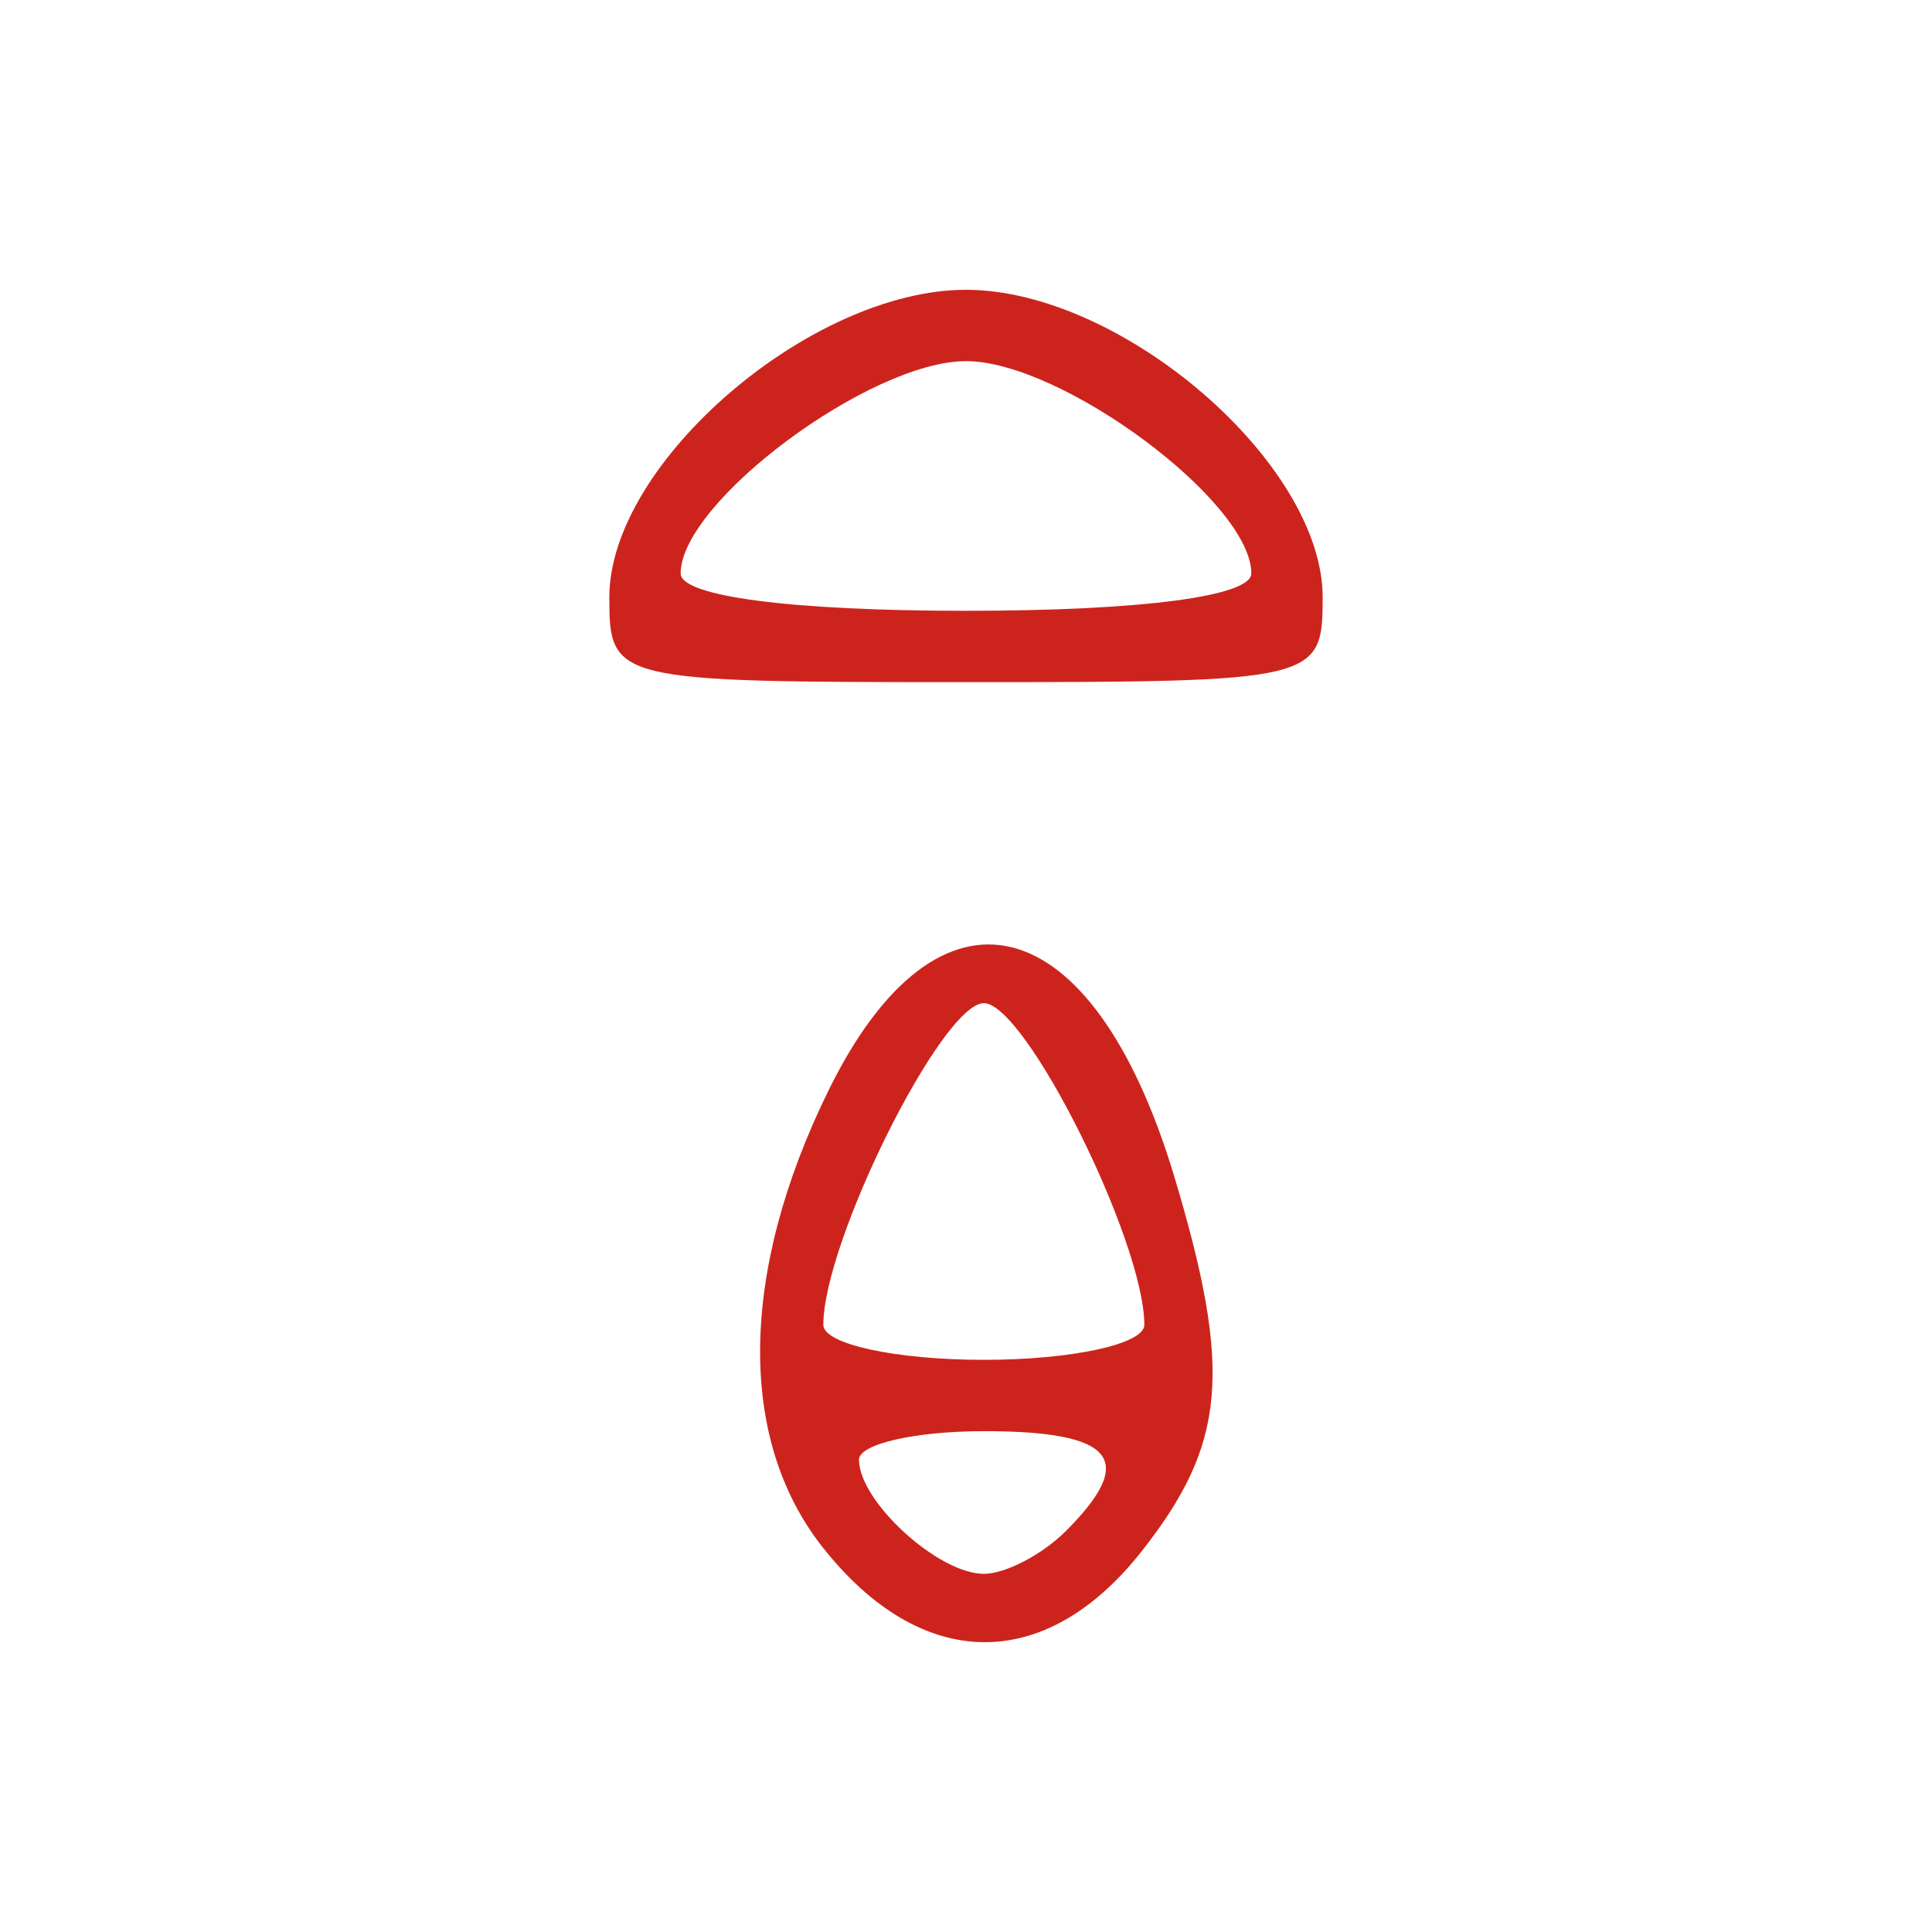<?xml version="1.0" encoding="UTF-8" standalone="no"?>
<!-- Created with Inkscape (http://www.inkscape.org/) -->

<svg
   width="512"
   height="512"
   viewBox="0 0 135.467 135.467"
   version="1.1"
   id="svg5"
   xml:space="preserve"
   sodipodi:docname="icon-2.svg"
   inkscape:version="1.2.2 (b0a8486541, 2022-12-01)"
   xmlns:inkscape="http://www.inkscape.org/namespaces/inkscape"
   xmlns:sodipodi="http://sodipodi.sourceforge.net/DTD/sodipodi-0.dtd"
   xmlns="http://www.w3.org/2000/svg"
   xmlns:svg="http://www.w3.org/2000/svg"><sodipodi:namedview
     id="namedview7"
     pagecolor="#fffff3"
     bordercolor="#000000"
     borderopacity="0.25"
     inkscape:showpageshadow="2"
     inkscape:pageopacity="0.98039216"
     inkscape:pagecheckerboard="0"
     inkscape:deskcolor="#d1d1d1"
     inkscape:document-units="px"
     showgrid="false"
     inkscape:zoom="0.36451562"
     inkscape:cx="-17.831883"
     inkscape:cy="440.31035"
     inkscape:window-width="1920"
     inkscape:window-height="1200"
     inkscape:window-x="0"
     inkscape:window-y="0"
     inkscape:window-maximized="1"
     inkscape:current-layer="layer1" /><defs
     id="defs2" /><g
     inkscape:label="Layer 1"
     inkscape:groupmode="layer"
     id="layer1"><path
       style="fill:#cc241d;fill-opacity:1;stroke-width:2.501"
       d="m 57.673,108.478 c -5.973,-7.577 -5.825,-19.284 0.404,-31.987 7.735,-15.775 18.544,-13.077 24.277,6.058 4.071,13.587 3.624,18.688 -2.299,26.217 -6.772,8.61 -15.457,8.498 -22.383,-0.288 z m 17.063,-1.125 c 5.031,-5.031 3.412,-7.003 -5.752,-7.003 -4.814,0 -8.753,0.9 -8.753,2.001 0,2.921 5.558,8.003 8.753,8.003 1.513,0 4.101,-1.35 5.752,-3.001 z m 5.502,-14.455 c 0,-5.856 -8.333,-22.559 -11.254,-22.559 -2.921,0 -11.254,16.703 -11.254,22.559 0,1.348 5.064,2.45 11.254,2.45 6.19,0 11.254,-1.103 11.254,-2.45 z M 42.724,41.875 c 0,-9.403 14.099,-21.555 25.009,-21.555 10.911,0 25.009,12.151 25.009,21.555 0,5.876 -0.332,5.955 -25.009,5.955 -24.677,0 -25.009,-0.076 -25.009,-5.955 z m 45.016,-1.667 c 0,-5.009 -13.276,-14.886 -20.007,-14.886 -6.732,0 -20.007,9.878 -20.007,14.886 0,1.608 7.729,2.62 20.007,2.62 12.279,0 20.007,-1.012 20.007,-2.62 z"
       id="path302" /></g></svg>
